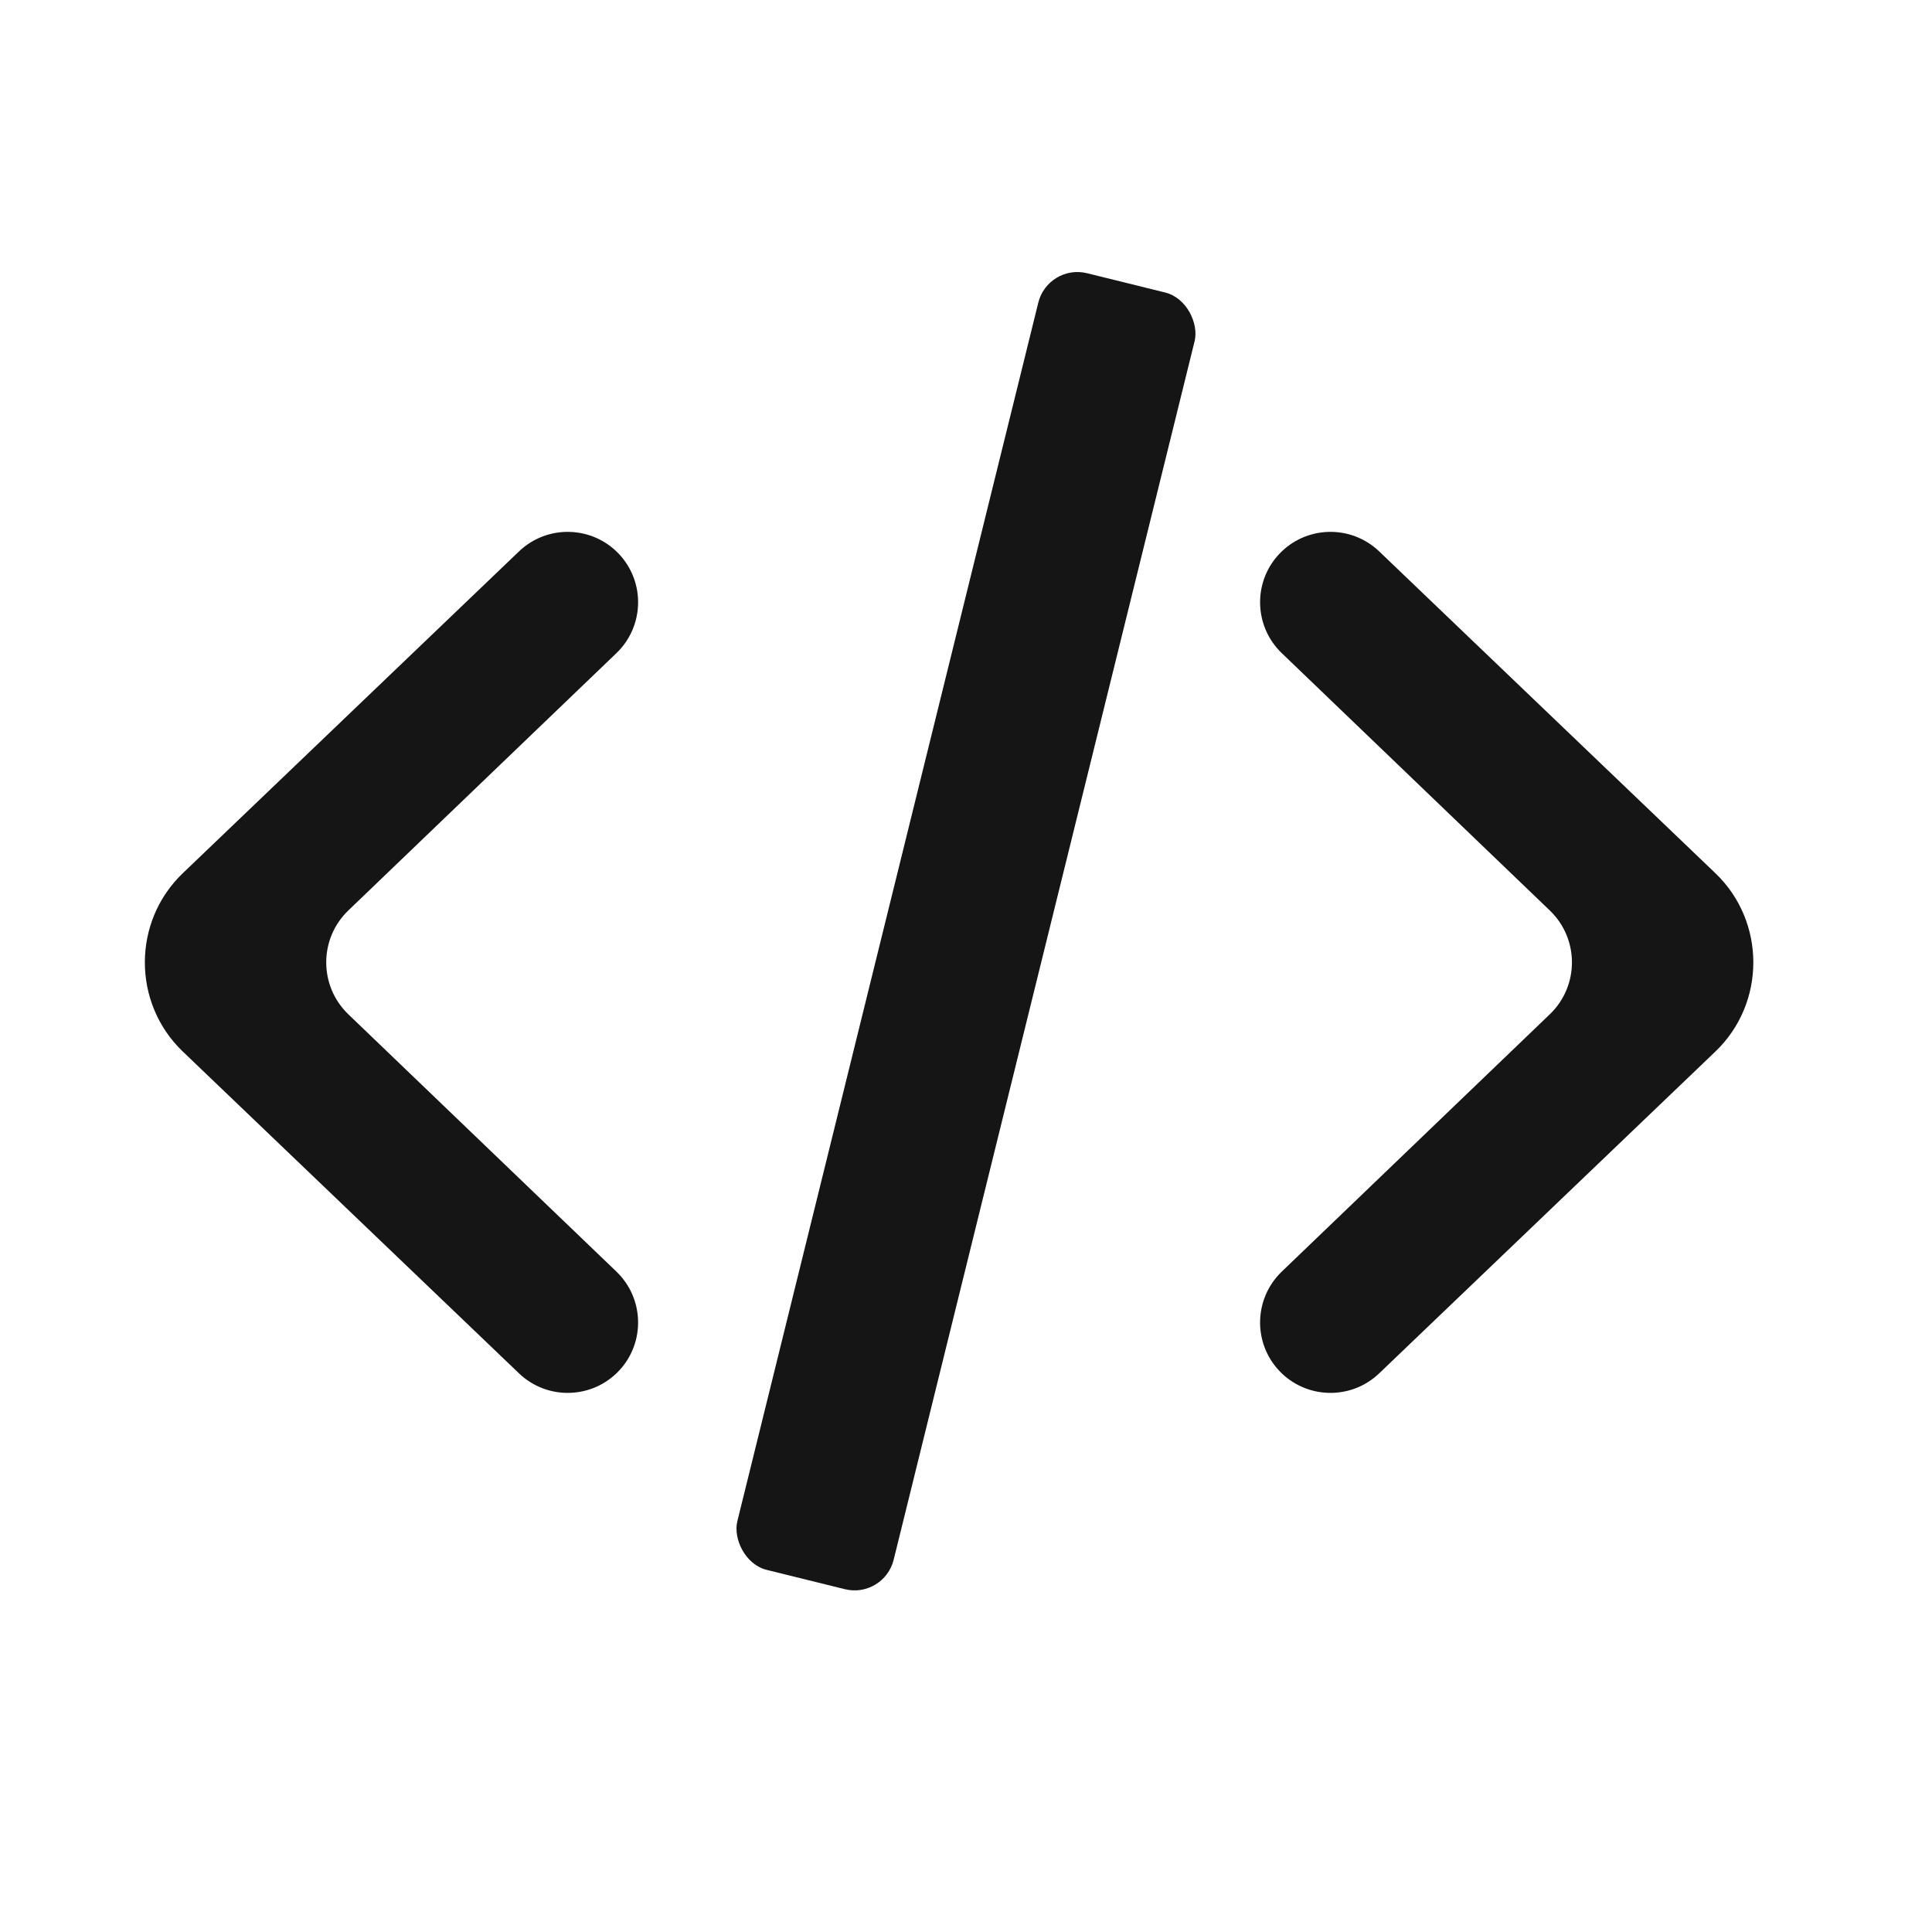 <svg width="24" height="24" viewBox="0 0 24 24" fill="none" xmlns="http://www.w3.org/2000/svg">
<path fill-rule="evenodd" clip-rule="evenodd" d="M15.887 6.886C16.219 6.529 16.78 6.512 17.133 6.85L21.311 10.849C21.937 11.45 21.937 12.46 21.311 13.061L17.133 17.06C16.78 17.398 16.219 17.381 15.887 17.024C15.562 16.674 15.578 16.128 15.922 15.797L19.252 12.6C19.619 12.248 19.619 11.662 19.252 11.31L15.922 8.113C15.578 7.782 15.562 7.236 15.887 6.886Z" fill="#151515"/>
<path fill-rule="evenodd" clip-rule="evenodd" d="M7.693 17.024C7.36 17.381 6.8 17.398 6.447 17.06L2.269 13.061C1.643 12.46 1.643 11.45 2.269 10.849L6.447 6.85C6.8 6.512 7.36 6.529 7.693 6.886C8.018 7.236 8.002 7.782 7.658 8.113L4.327 11.31C3.961 11.662 3.961 12.248 4.327 12.6L7.658 15.797C8.002 16.128 8.018 16.674 7.693 17.024Z" fill="#151515"/>
<rect x="13.018" y="3.274" width="2" height="16.592" rx="0.5" transform="rotate(13.873 13.018 3.274)" fill="#151515"/>
</svg>
